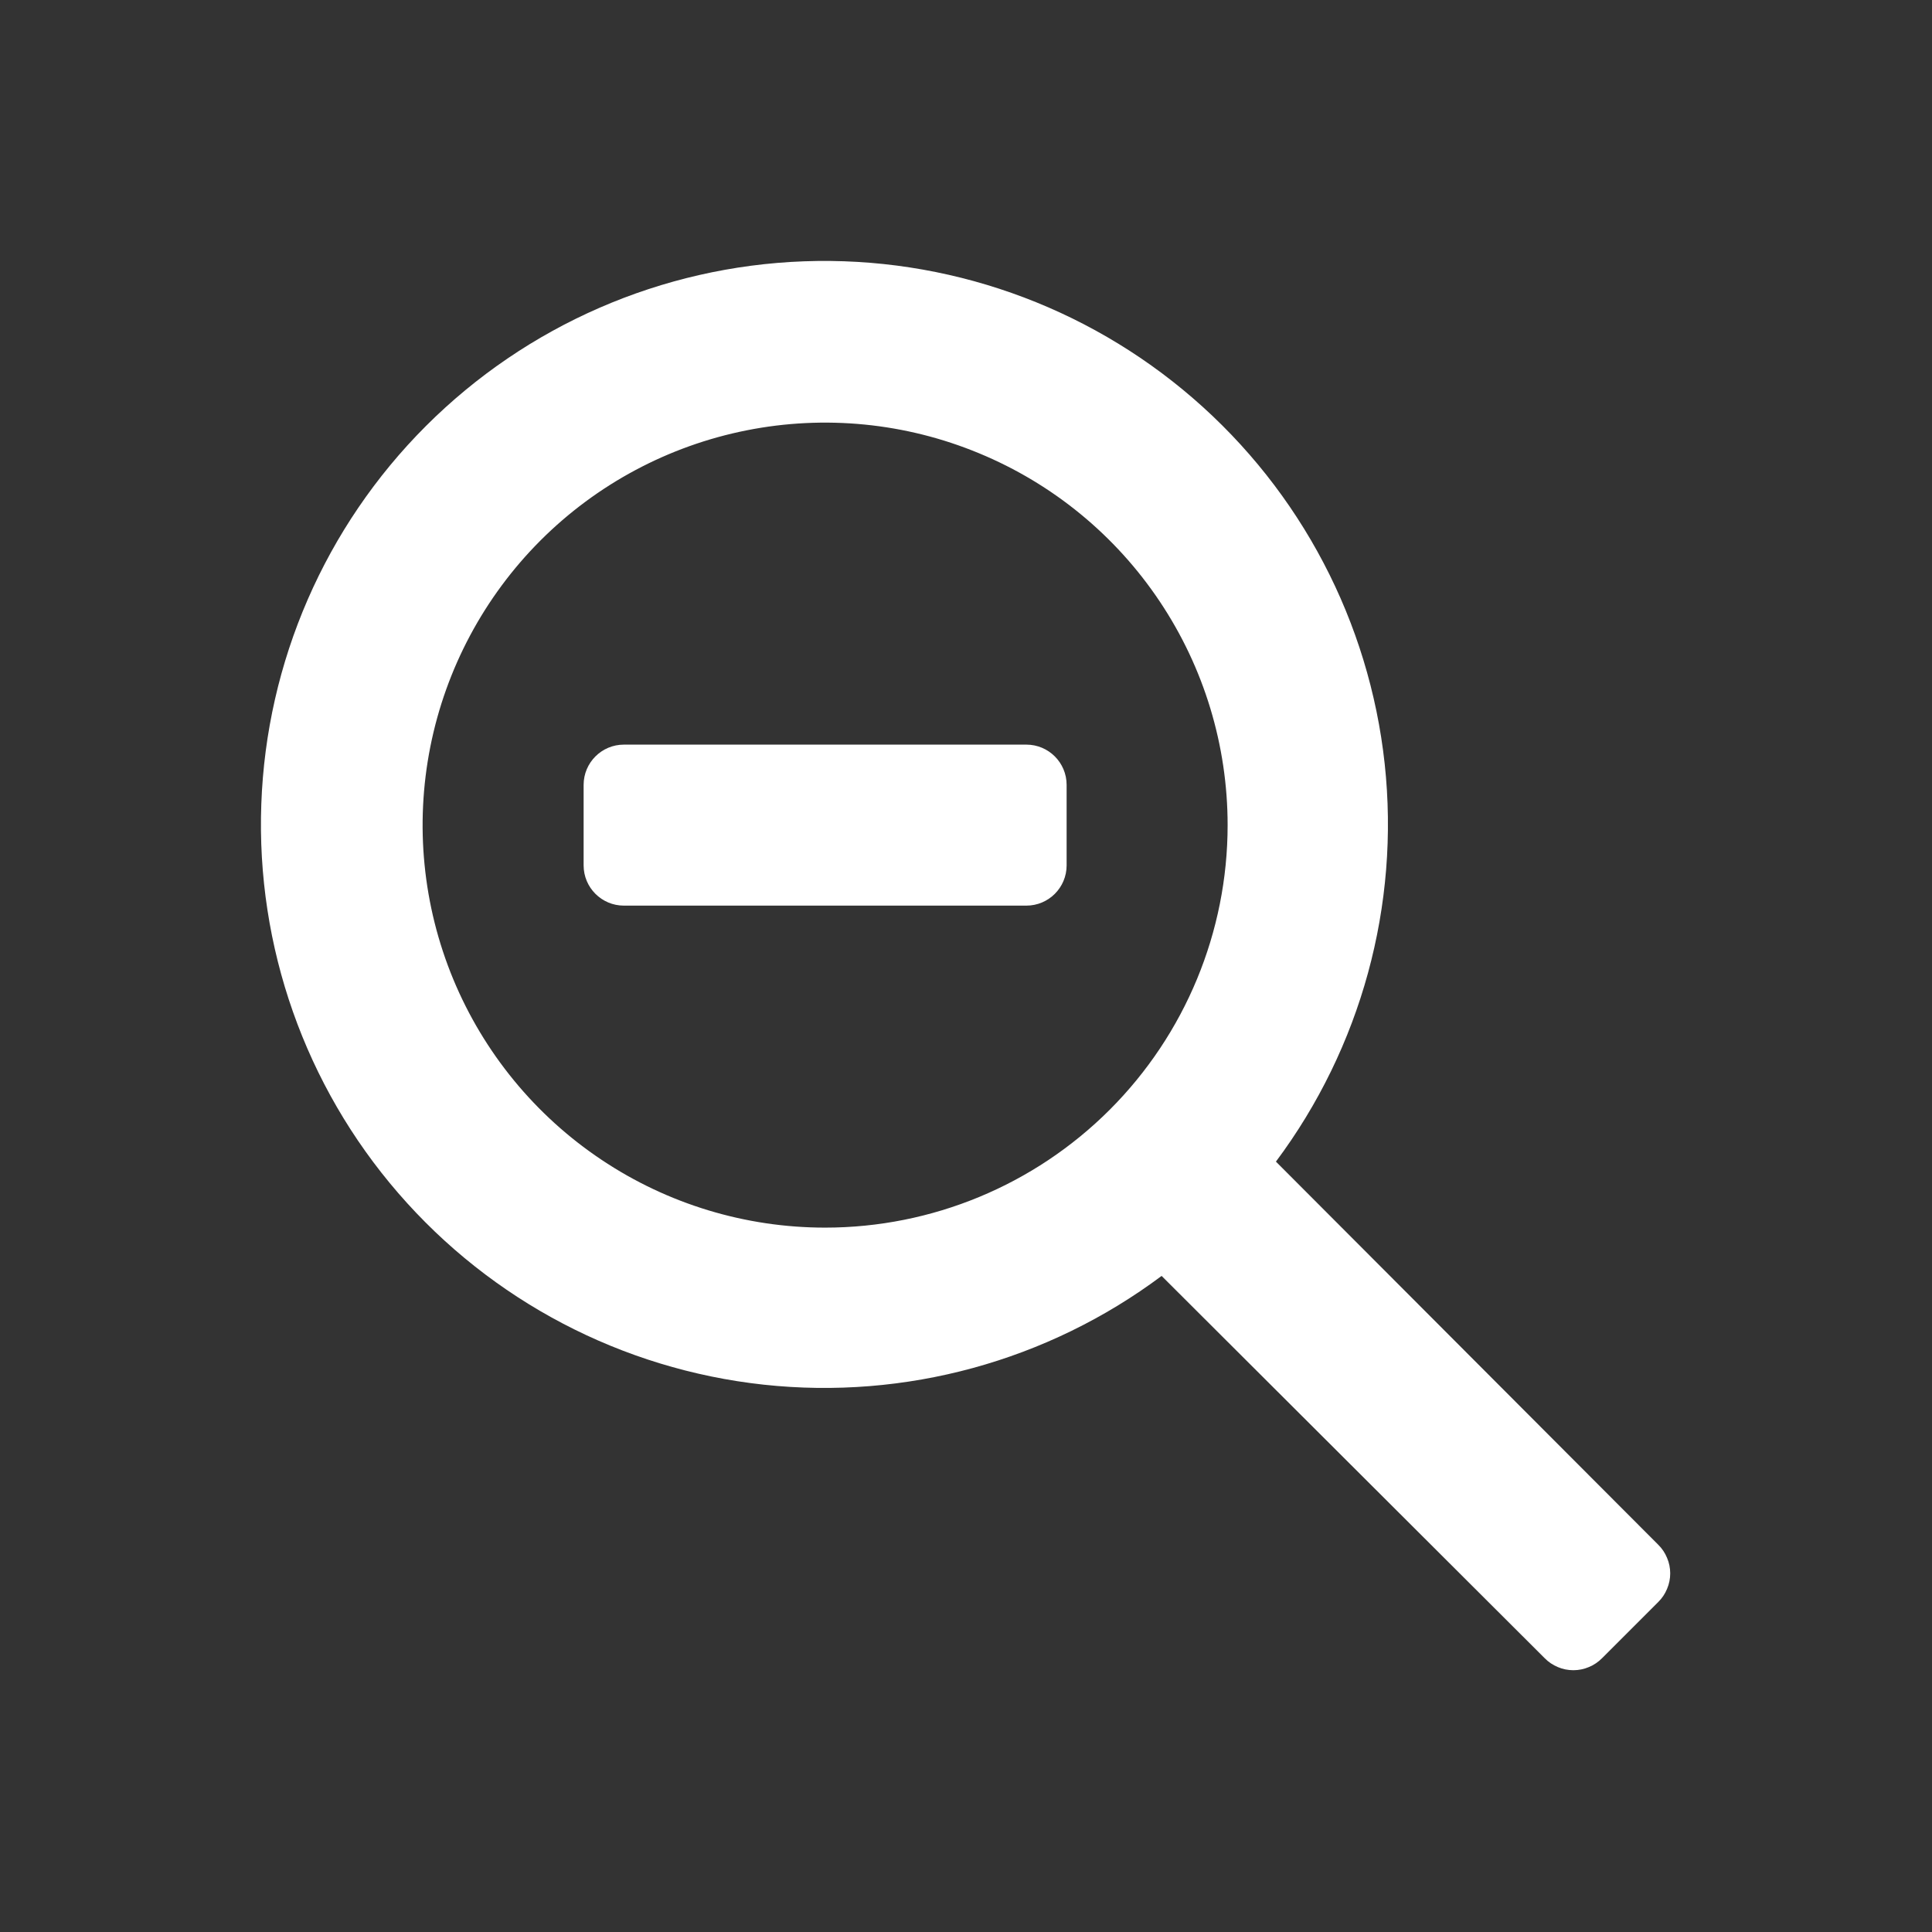 <svg width="24" height="24" viewBox="0 0 24 24" fill="none" xmlns="http://www.w3.org/2000/svg">
<rect x="0" y="0" width="24" height="24" fill="#333333" stroke="none"/>
<path d="M20.6 19.19L15.85 14.43C16.909 13.012 17.391 11.246 17.201 9.487C17.01 7.728 16.16 6.107 14.822 4.949C13.484 3.791 11.758 3.182 9.989 3.246C8.221 3.31 6.543 4.041 5.291 5.292C4.04 6.543 3.309 8.221 3.246 9.99C3.182 11.758 3.79 13.485 4.948 14.822C6.106 16.16 7.728 17.01 9.487 17.201C11.246 17.391 13.012 16.909 14.43 15.85L19.19 20.6C19.236 20.647 19.292 20.684 19.352 20.709C19.413 20.735 19.479 20.748 19.545 20.748C19.611 20.748 19.676 20.735 19.737 20.709C19.798 20.684 19.853 20.647 19.9 20.6L20.6 19.9C20.647 19.854 20.684 19.798 20.709 19.737C20.735 19.676 20.748 19.611 20.748 19.545C20.748 19.479 20.735 19.414 20.709 19.353C20.684 19.292 20.647 19.236 20.6 19.19ZM10.25 15.25C9.261 15.25 8.294 14.957 7.472 14.407C6.65 13.858 6.009 13.077 5.63 12.163C5.252 11.25 5.153 10.245 5.346 9.275C5.539 8.305 6.015 7.414 6.714 6.714C7.413 6.015 8.304 5.539 9.274 5.346C10.244 5.153 11.25 5.252 12.163 5.631C13.077 6.009 13.858 6.65 14.407 7.472C14.957 8.294 15.25 9.261 15.25 10.25C15.25 11.576 14.723 12.848 13.785 13.786C12.848 14.723 11.576 15.25 10.25 15.25Z" fill="white"/>
<path d="M12.75 9.25H7.75C7.474 9.25 7.25 9.474 7.25 9.75V10.75C7.25 11.026 7.474 11.25 7.75 11.25H12.75C13.026 11.25 13.25 11.026 13.25 10.75V9.75C13.25 9.474 13.026 9.25 12.75 9.25Z" fill="white"/>
</svg>
